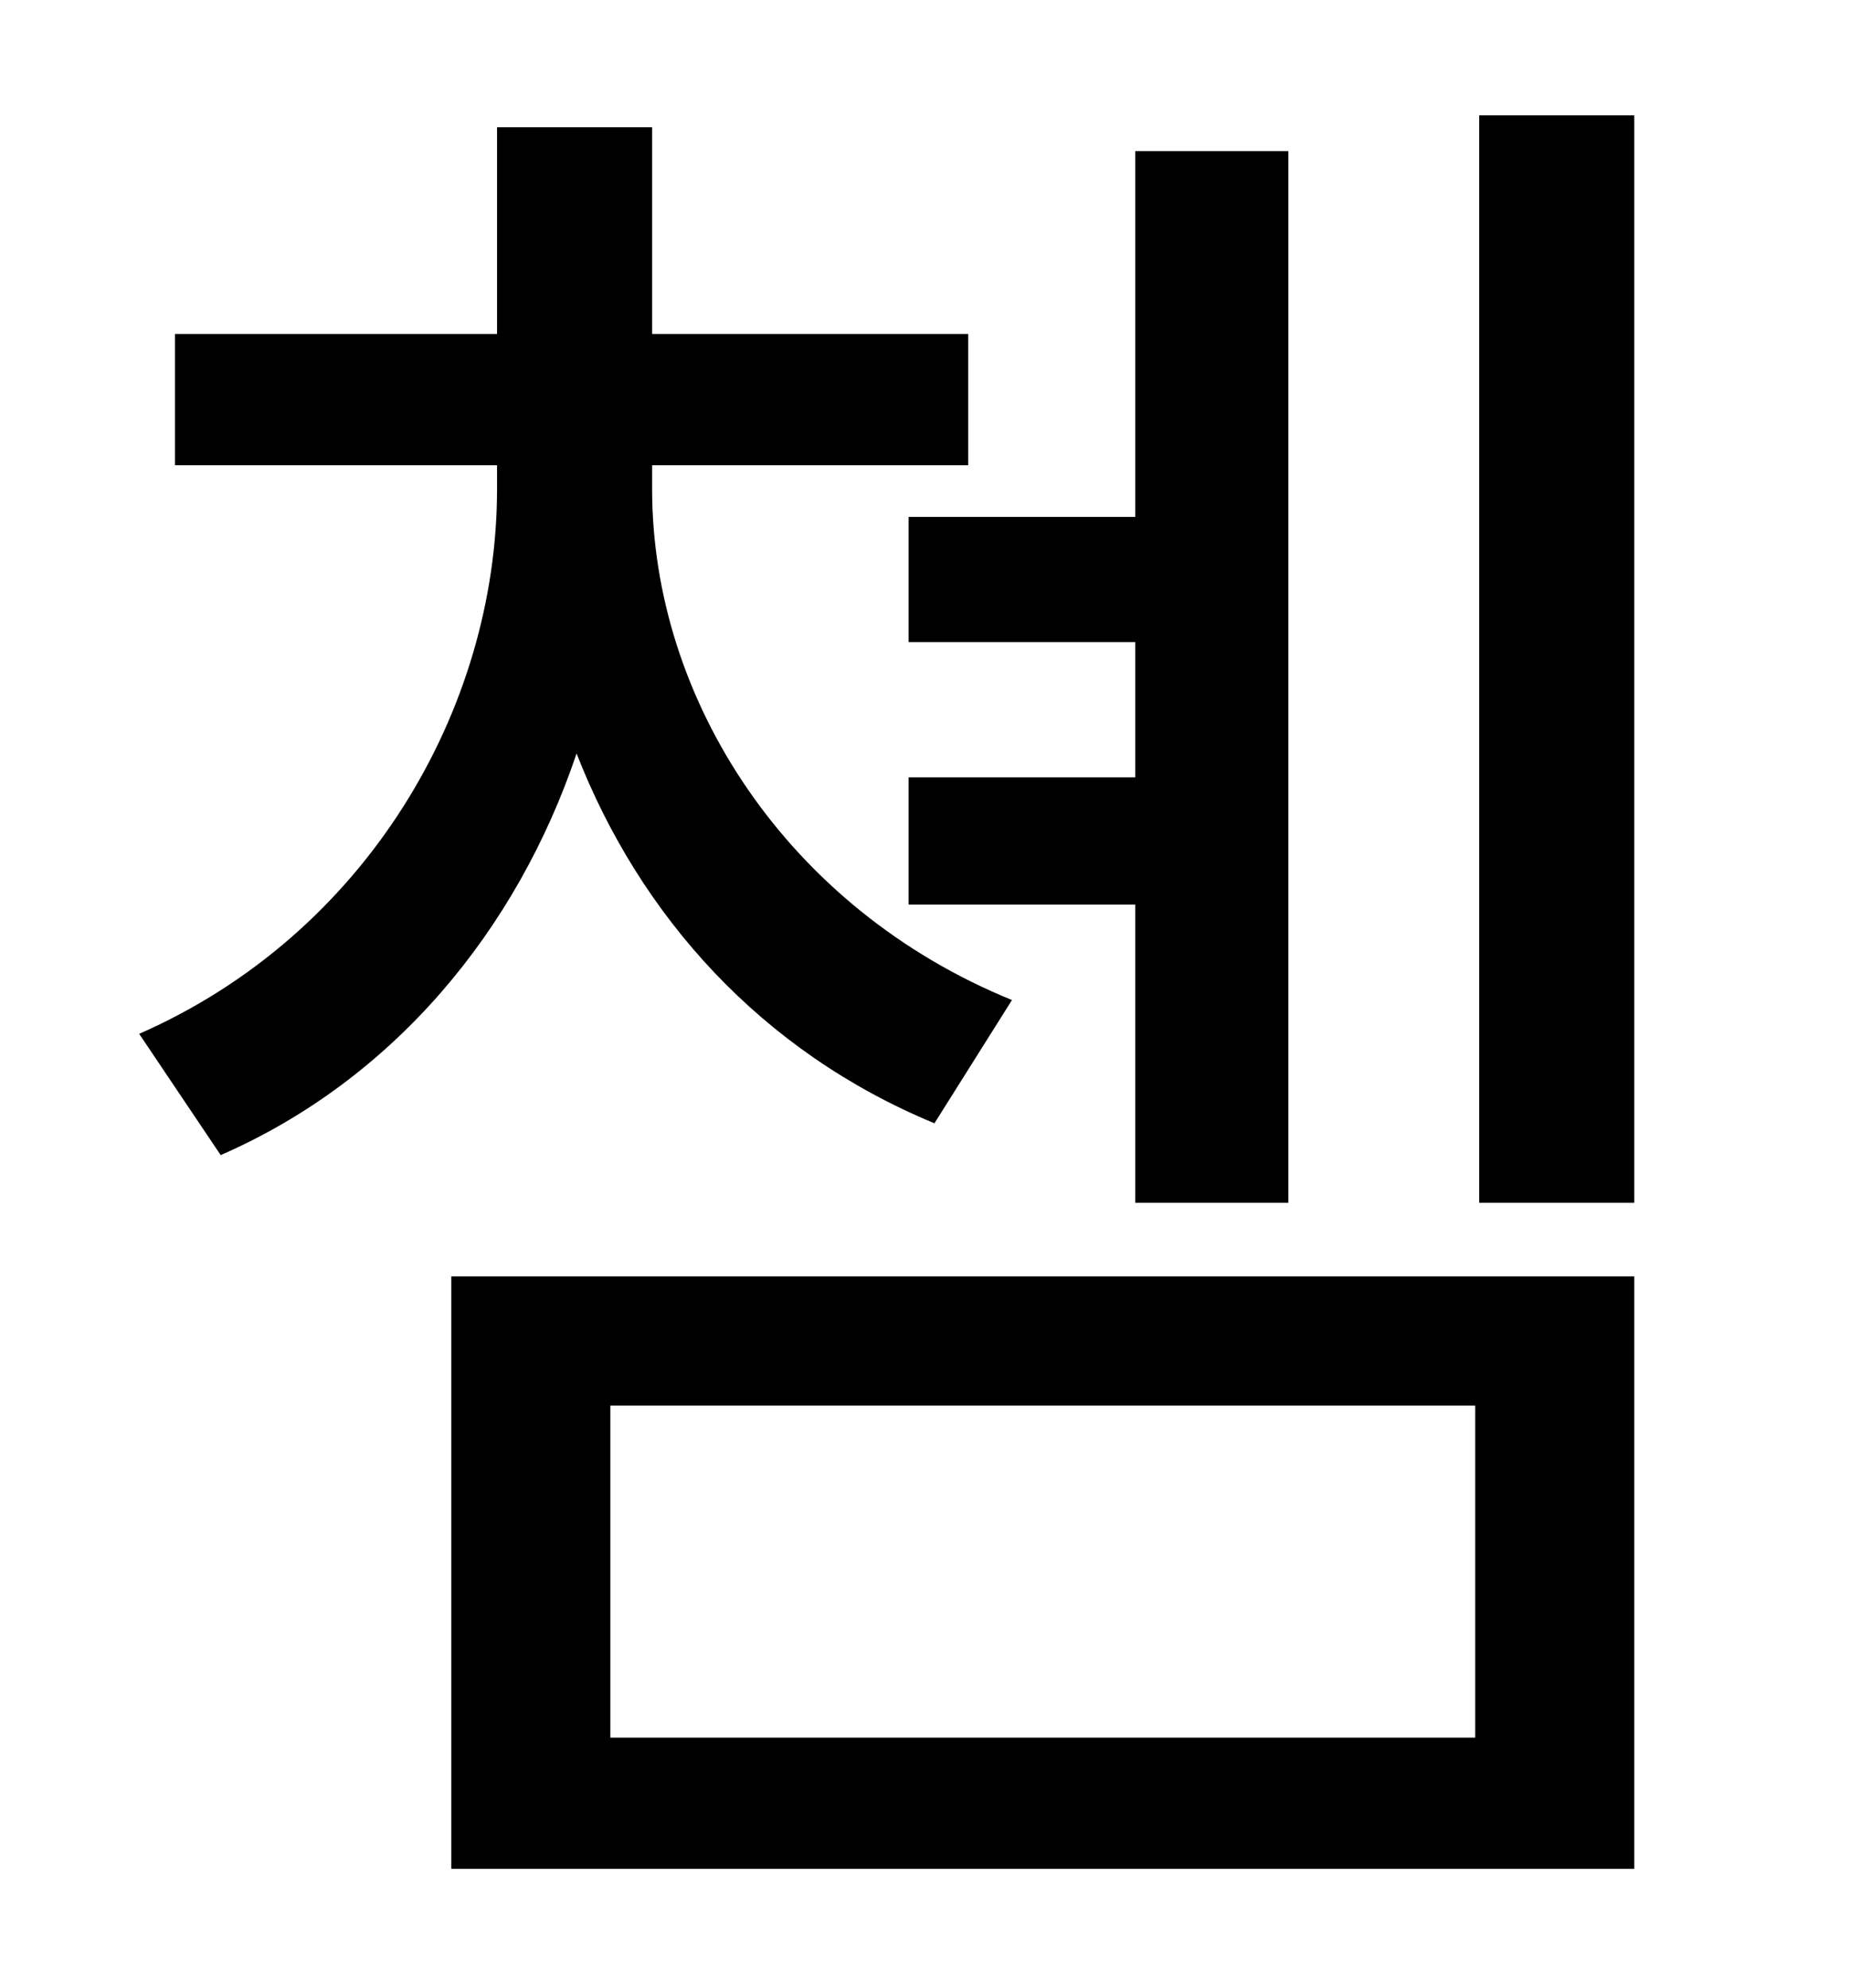 <?xml version="1.0" standalone="no"?>
<!DOCTYPE svg PUBLIC "-//W3C//DTD SVG 1.1//EN" "http://www.w3.org/Graphics/SVG/1.1/DTD/svg11.dtd" >
<svg xmlns="http://www.w3.org/2000/svg" xmlns:xlink="http://www.w3.org/1999/xlink" version="1.1" viewBox="-10 0 930 1000">
   <path fill="currentColor"
d="M447 260h114v-184h77v529h-77v-150h-114v-64h114v-68h-114v-63zM499 503l-39 62c-87 -36 -148 -104 -180 -186c-30 89 -92 164 -179 202l-41 -61c114 -50 180 -163 180 -274v-12h-162v-66h162v-104h78v104h159v66h-159v12c0 106 68 211 181 257zM297 707v167h435v-167
h-435zM217 940v-298h595v298h-595zM734 58h78v547h-78v-547z" />
</svg>
